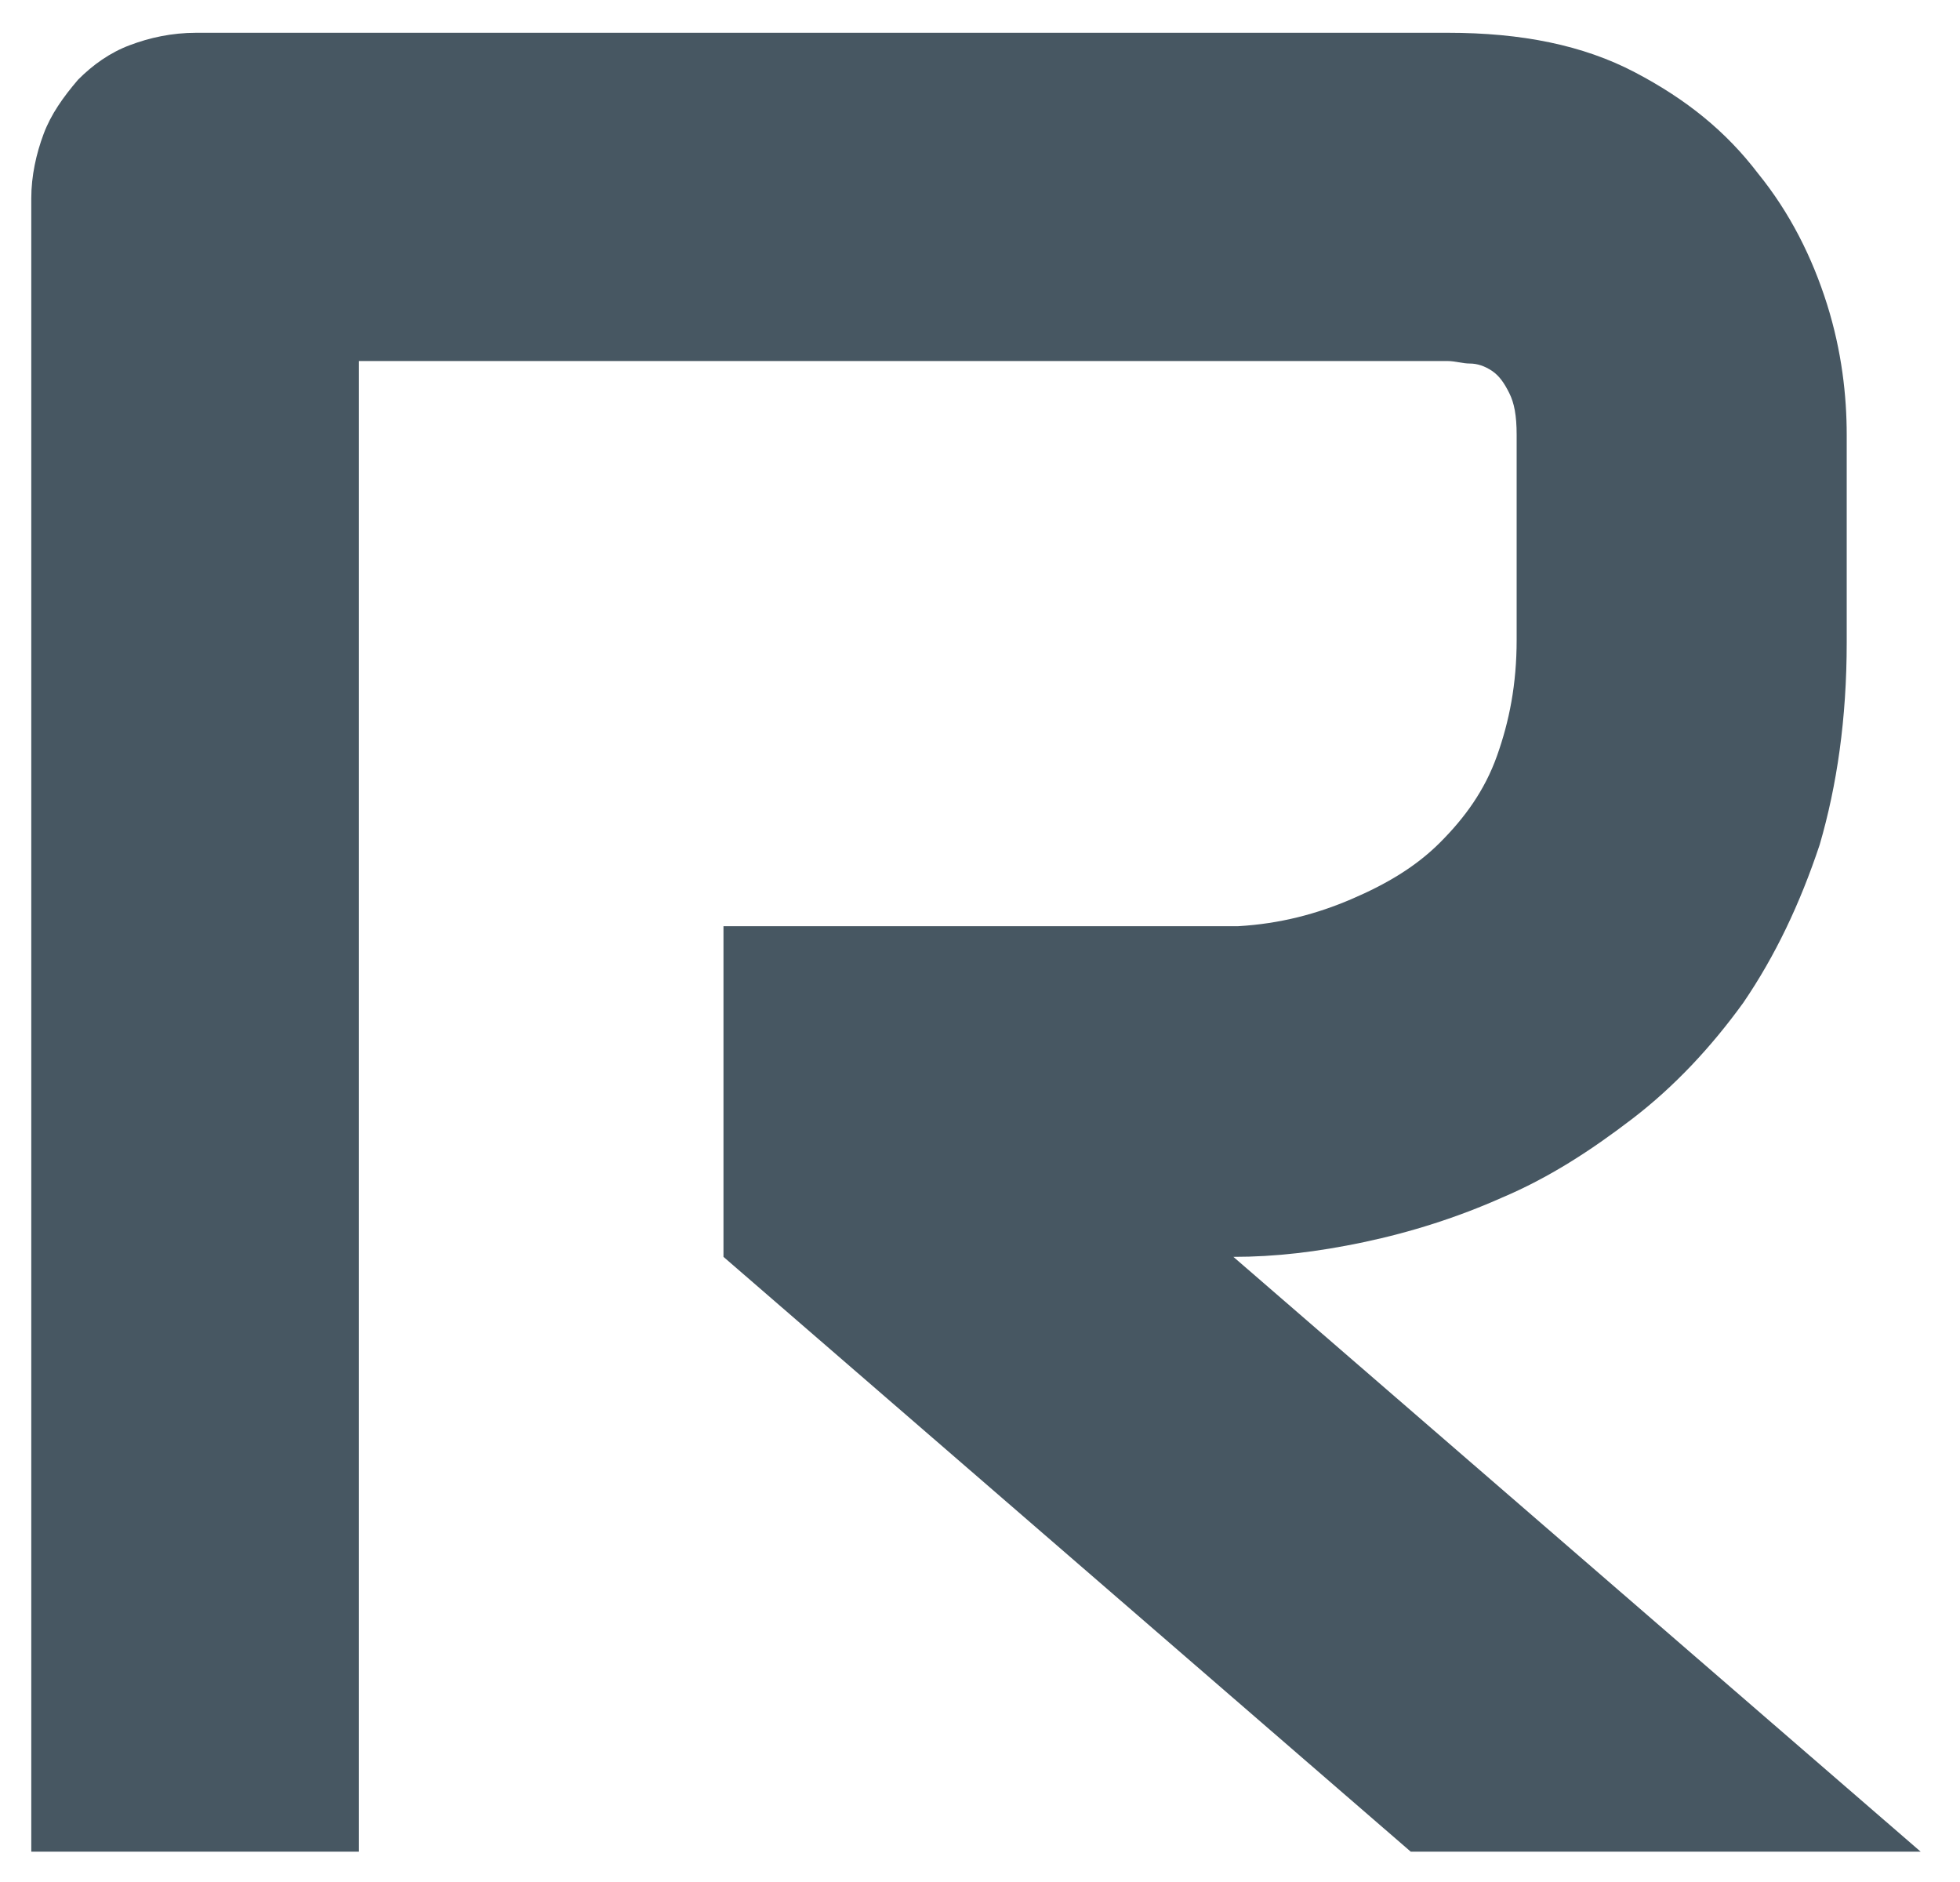 <svg width="25" height="24" viewBox="0 0 25 24" fill="none" xmlns="http://www.w3.org/2000/svg">
<path d="M23.555 8.192C23.555 9.168 23.43 10.017 23.21 10.773C22.958 11.528 22.644 12.189 22.236 12.787C21.827 13.353 21.356 13.857 20.822 14.266C20.288 14.675 19.753 15.021 19.157 15.273C18.591 15.525 17.994 15.714 17.397 15.84C16.8 15.966 16.266 16.028 15.732 16.028L24.498 23.613H17.994L9.228 16.028V11.811H15.795C16.329 11.78 16.8 11.654 17.24 11.465C17.68 11.276 18.057 11.056 18.371 10.741C18.685 10.426 18.937 10.08 19.094 9.64C19.251 9.199 19.345 8.727 19.345 8.16V5.548C19.345 5.296 19.314 5.139 19.251 5.013C19.188 4.887 19.125 4.793 19.031 4.73C18.937 4.667 18.842 4.636 18.748 4.636C18.654 4.636 18.559 4.604 18.465 4.604H4.578V23.613H0.399V2.527C0.399 2.244 0.462 1.96 0.556 1.709C0.65 1.457 0.807 1.237 0.996 1.016C1.184 0.827 1.404 0.67 1.656 0.576C1.907 0.481 2.19 0.418 2.504 0.418H18.465C19.408 0.418 20.193 0.576 20.853 0.922C21.513 1.268 22.016 1.677 22.424 2.212C22.833 2.716 23.115 3.282 23.304 3.88C23.492 4.478 23.555 5.045 23.555 5.548V8.192Z" fill="#475762"/>
</svg>
